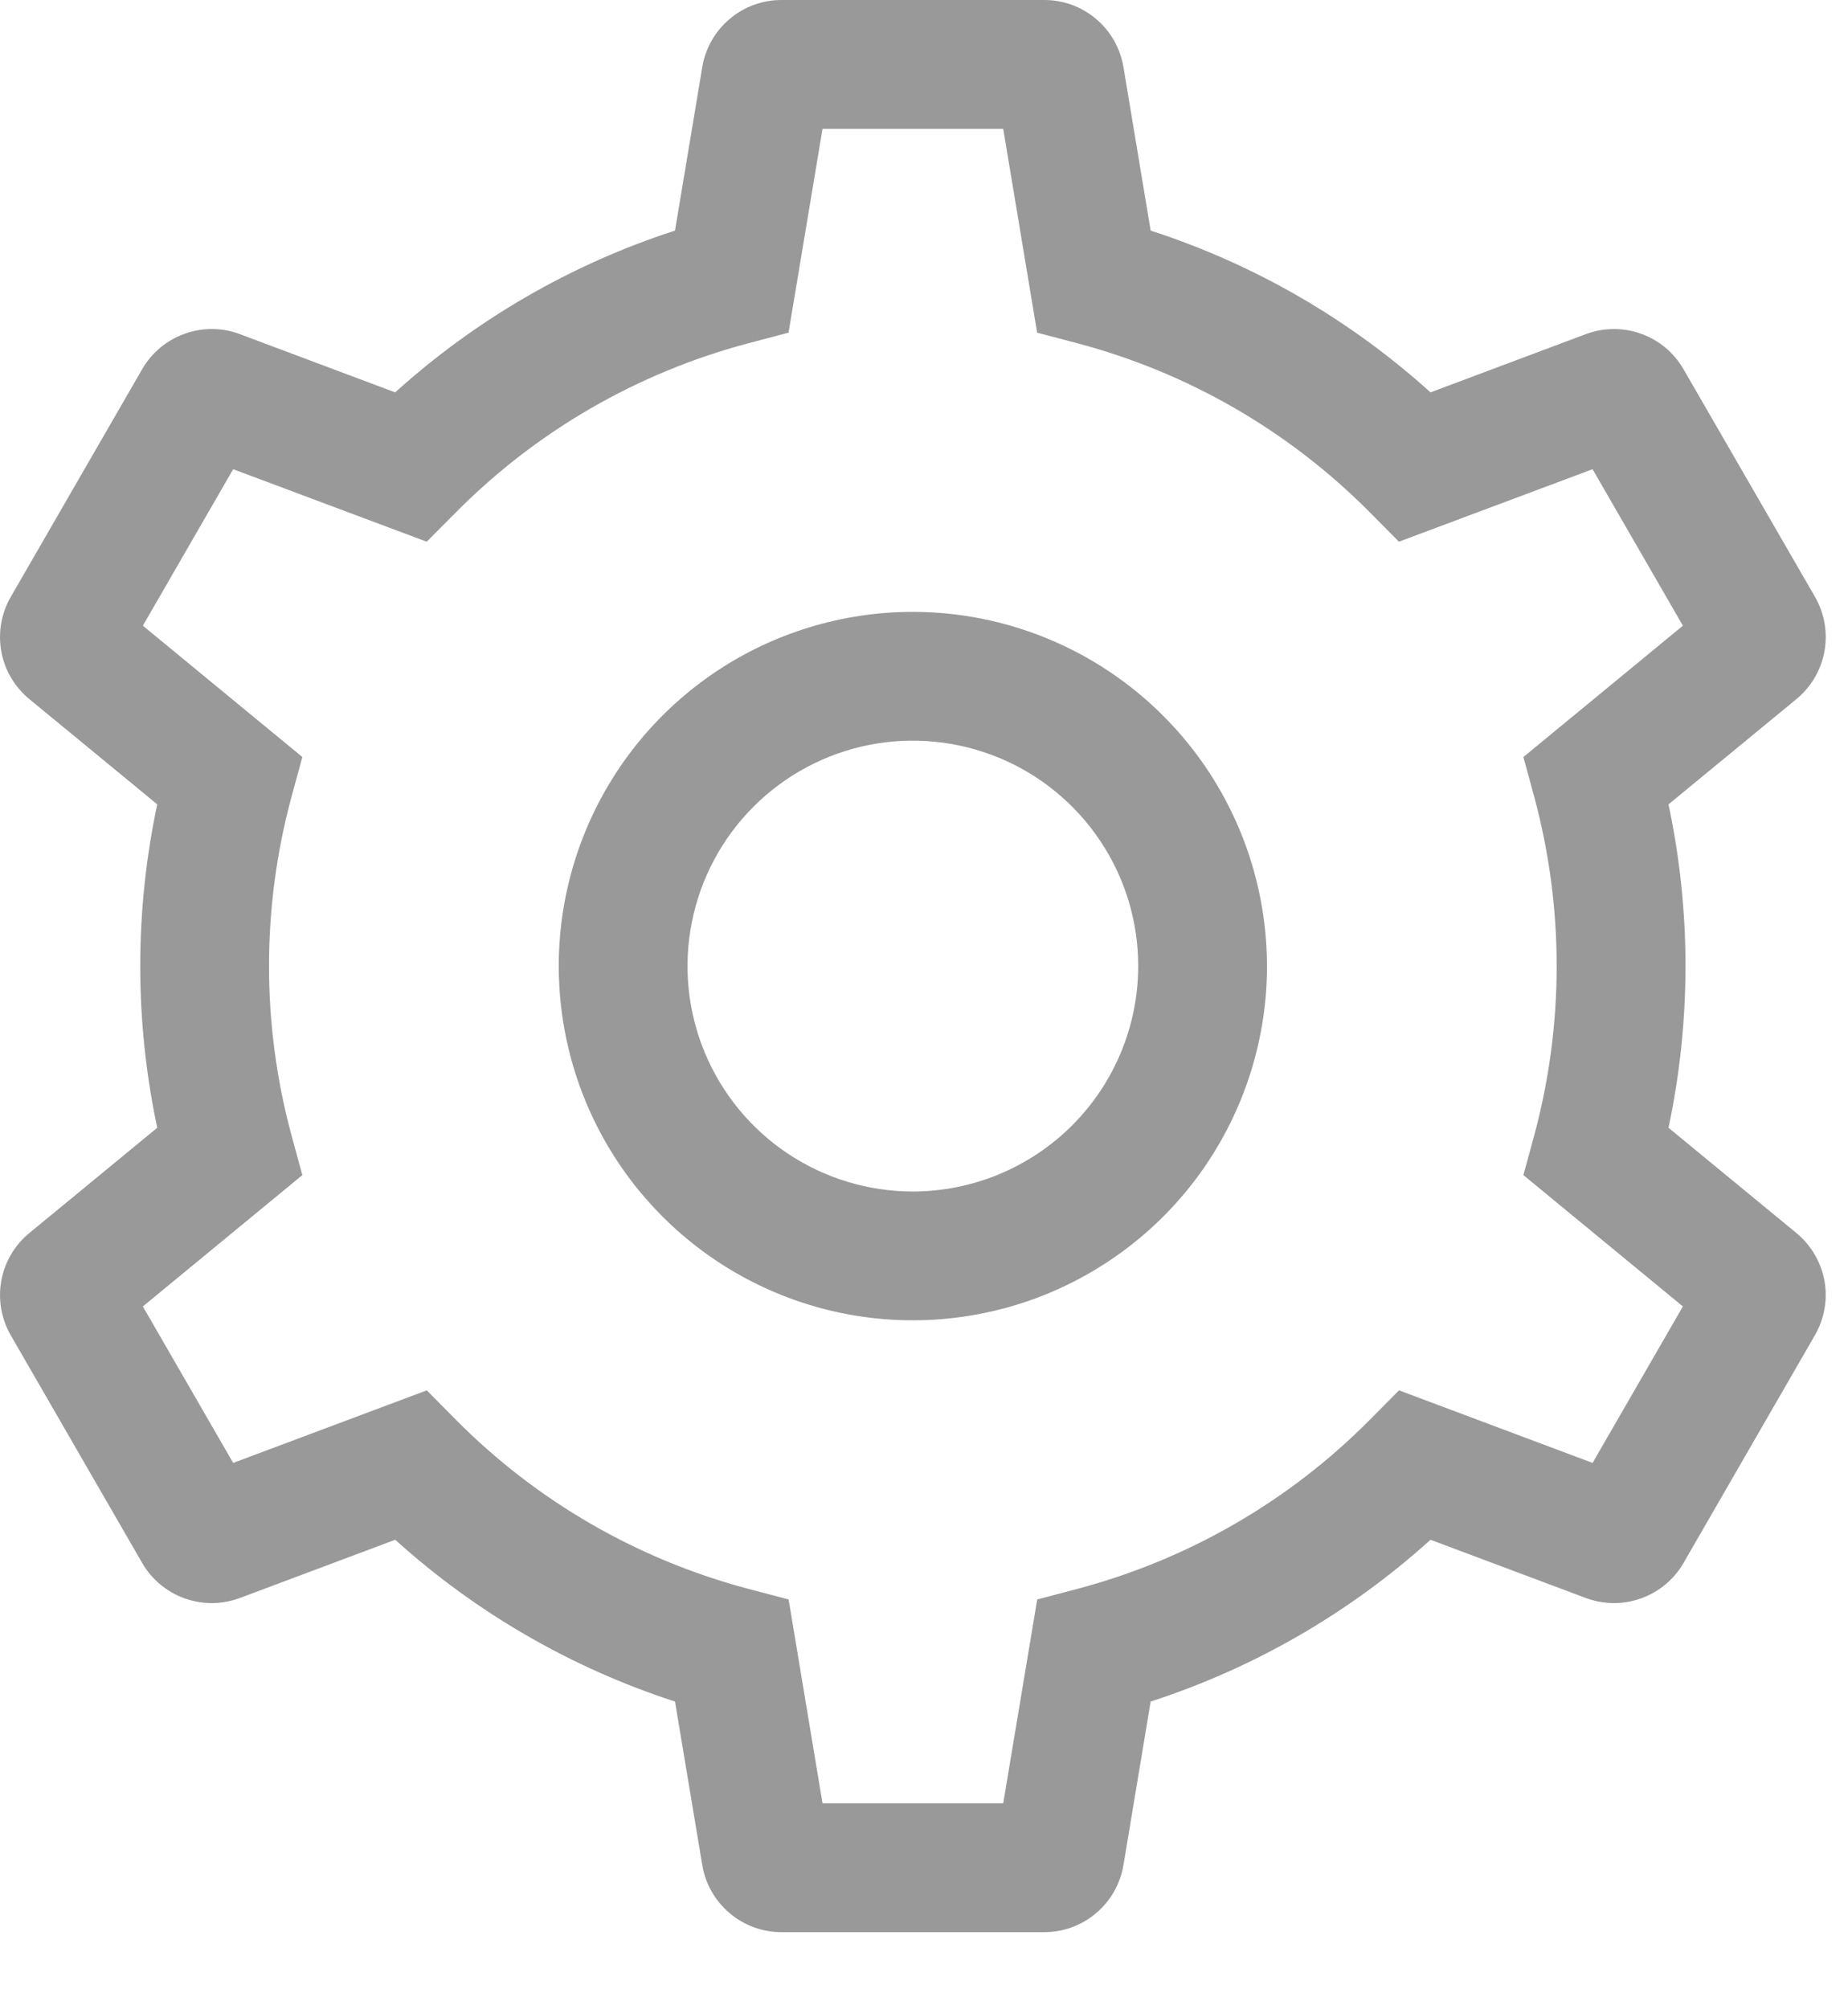 <svg width="23" height="25" viewBox="0 0 23 25" fill="none" xmlns="http://www.w3.org/2000/svg">
<path d="M11.361 7.613C10.49 7.613 9.638 7.871 8.913 8.355C8.188 8.84 7.623 9.528 7.29 10.333C6.956 11.139 6.869 12.025 7.039 12.88C7.209 13.735 7.629 14.52 8.245 15.136C8.861 15.753 9.647 16.173 10.502 16.343C11.357 16.513 12.243 16.425 13.048 16.092C13.853 15.758 14.542 15.193 15.026 14.469C15.51 13.744 15.769 12.892 15.769 12.02C15.767 10.851 15.303 9.731 14.476 8.905C13.65 8.079 12.53 7.614 11.361 7.613ZM11.361 14.825C10.807 14.825 10.264 14.66 9.803 14.352C9.342 14.044 8.983 13.606 8.77 13.093C8.558 12.581 8.502 12.017 8.611 11.473C8.719 10.929 8.986 10.429 9.378 10.037C9.77 9.645 10.27 9.377 10.814 9.269C11.358 9.161 11.922 9.217 12.435 9.429C12.947 9.641 13.385 10.001 13.693 10.462C14.002 10.923 14.166 11.465 14.166 12.02C14.165 12.764 13.87 13.476 13.344 14.002C12.818 14.528 12.105 14.824 11.361 14.825Z" fill="#999999"/>
<path d="M22.357 15.341L20.766 14.032C21.048 12.705 21.048 11.335 20.766 10.008L22.357 8.699C22.541 8.548 22.665 8.337 22.707 8.104C22.749 7.87 22.707 7.63 22.588 7.424L20.954 4.596C20.836 4.39 20.649 4.233 20.425 4.153C20.202 4.072 19.957 4.075 19.735 4.158L17.804 4.882C16.798 3.973 15.611 3.287 14.321 2.869L13.983 0.837C13.944 0.603 13.824 0.39 13.643 0.237C13.462 0.083 13.232 -0.001 12.995 3.69883e-06H9.728C9.491 -0.001 9.261 0.083 9.08 0.237C8.899 0.39 8.778 0.603 8.74 0.837L8.401 2.869C7.111 3.287 5.925 3.973 4.918 4.882L2.987 4.158C2.765 4.074 2.521 4.072 2.297 4.153C2.074 4.233 1.886 4.39 1.768 4.596L0.135 7.425C0.016 7.63 -0.026 7.871 0.016 8.104C0.058 8.338 0.182 8.548 0.366 8.699L1.957 10.008C1.675 11.335 1.675 12.705 1.957 14.032L0.366 15.341C0.182 15.492 0.058 15.703 0.016 15.936C-0.026 16.169 0.016 16.41 0.135 16.616L1.768 19.444C1.886 19.65 2.074 19.807 2.297 19.887C2.521 19.968 2.765 19.965 2.987 19.882L4.919 19.158C5.925 20.067 7.112 20.753 8.401 21.171L8.74 23.203C8.778 23.437 8.899 23.65 9.08 23.803C9.261 23.957 9.491 24.041 9.728 24.04H12.995C13.232 24.041 13.462 23.957 13.643 23.803C13.824 23.65 13.944 23.437 13.983 23.203L14.321 21.171C15.611 20.753 16.798 20.067 17.804 19.158L19.735 19.882C19.957 19.965 20.202 19.968 20.425 19.887C20.649 19.807 20.836 19.65 20.954 19.445L22.587 16.615C22.706 16.41 22.749 16.169 22.707 15.936C22.664 15.703 22.54 15.492 22.357 15.341ZM19.821 18.202L17.412 17.299L17.047 17.667C16.043 18.679 14.787 19.404 13.409 19.769L12.909 19.901L12.486 22.437H10.237L9.815 19.901L9.314 19.769C7.936 19.404 6.68 18.679 5.676 17.667L5.312 17.299L2.902 18.202L1.778 16.255L3.763 14.621L3.627 14.122C3.255 12.745 3.255 11.295 3.627 9.918L3.763 9.419L1.778 7.785L2.902 5.838L5.311 6.74L5.676 6.373C6.68 5.361 7.936 4.636 9.314 4.271L9.814 4.139L10.237 1.603H12.486L12.908 4.139L13.409 4.271C14.787 4.636 16.043 5.361 17.047 6.373L17.411 6.74L19.821 5.838L20.945 7.785L18.96 9.419L19.096 9.918C19.467 11.295 19.467 12.745 19.096 14.122L18.96 14.621L20.945 16.255L19.821 18.202Z" fill="#999999"/>
</svg>
